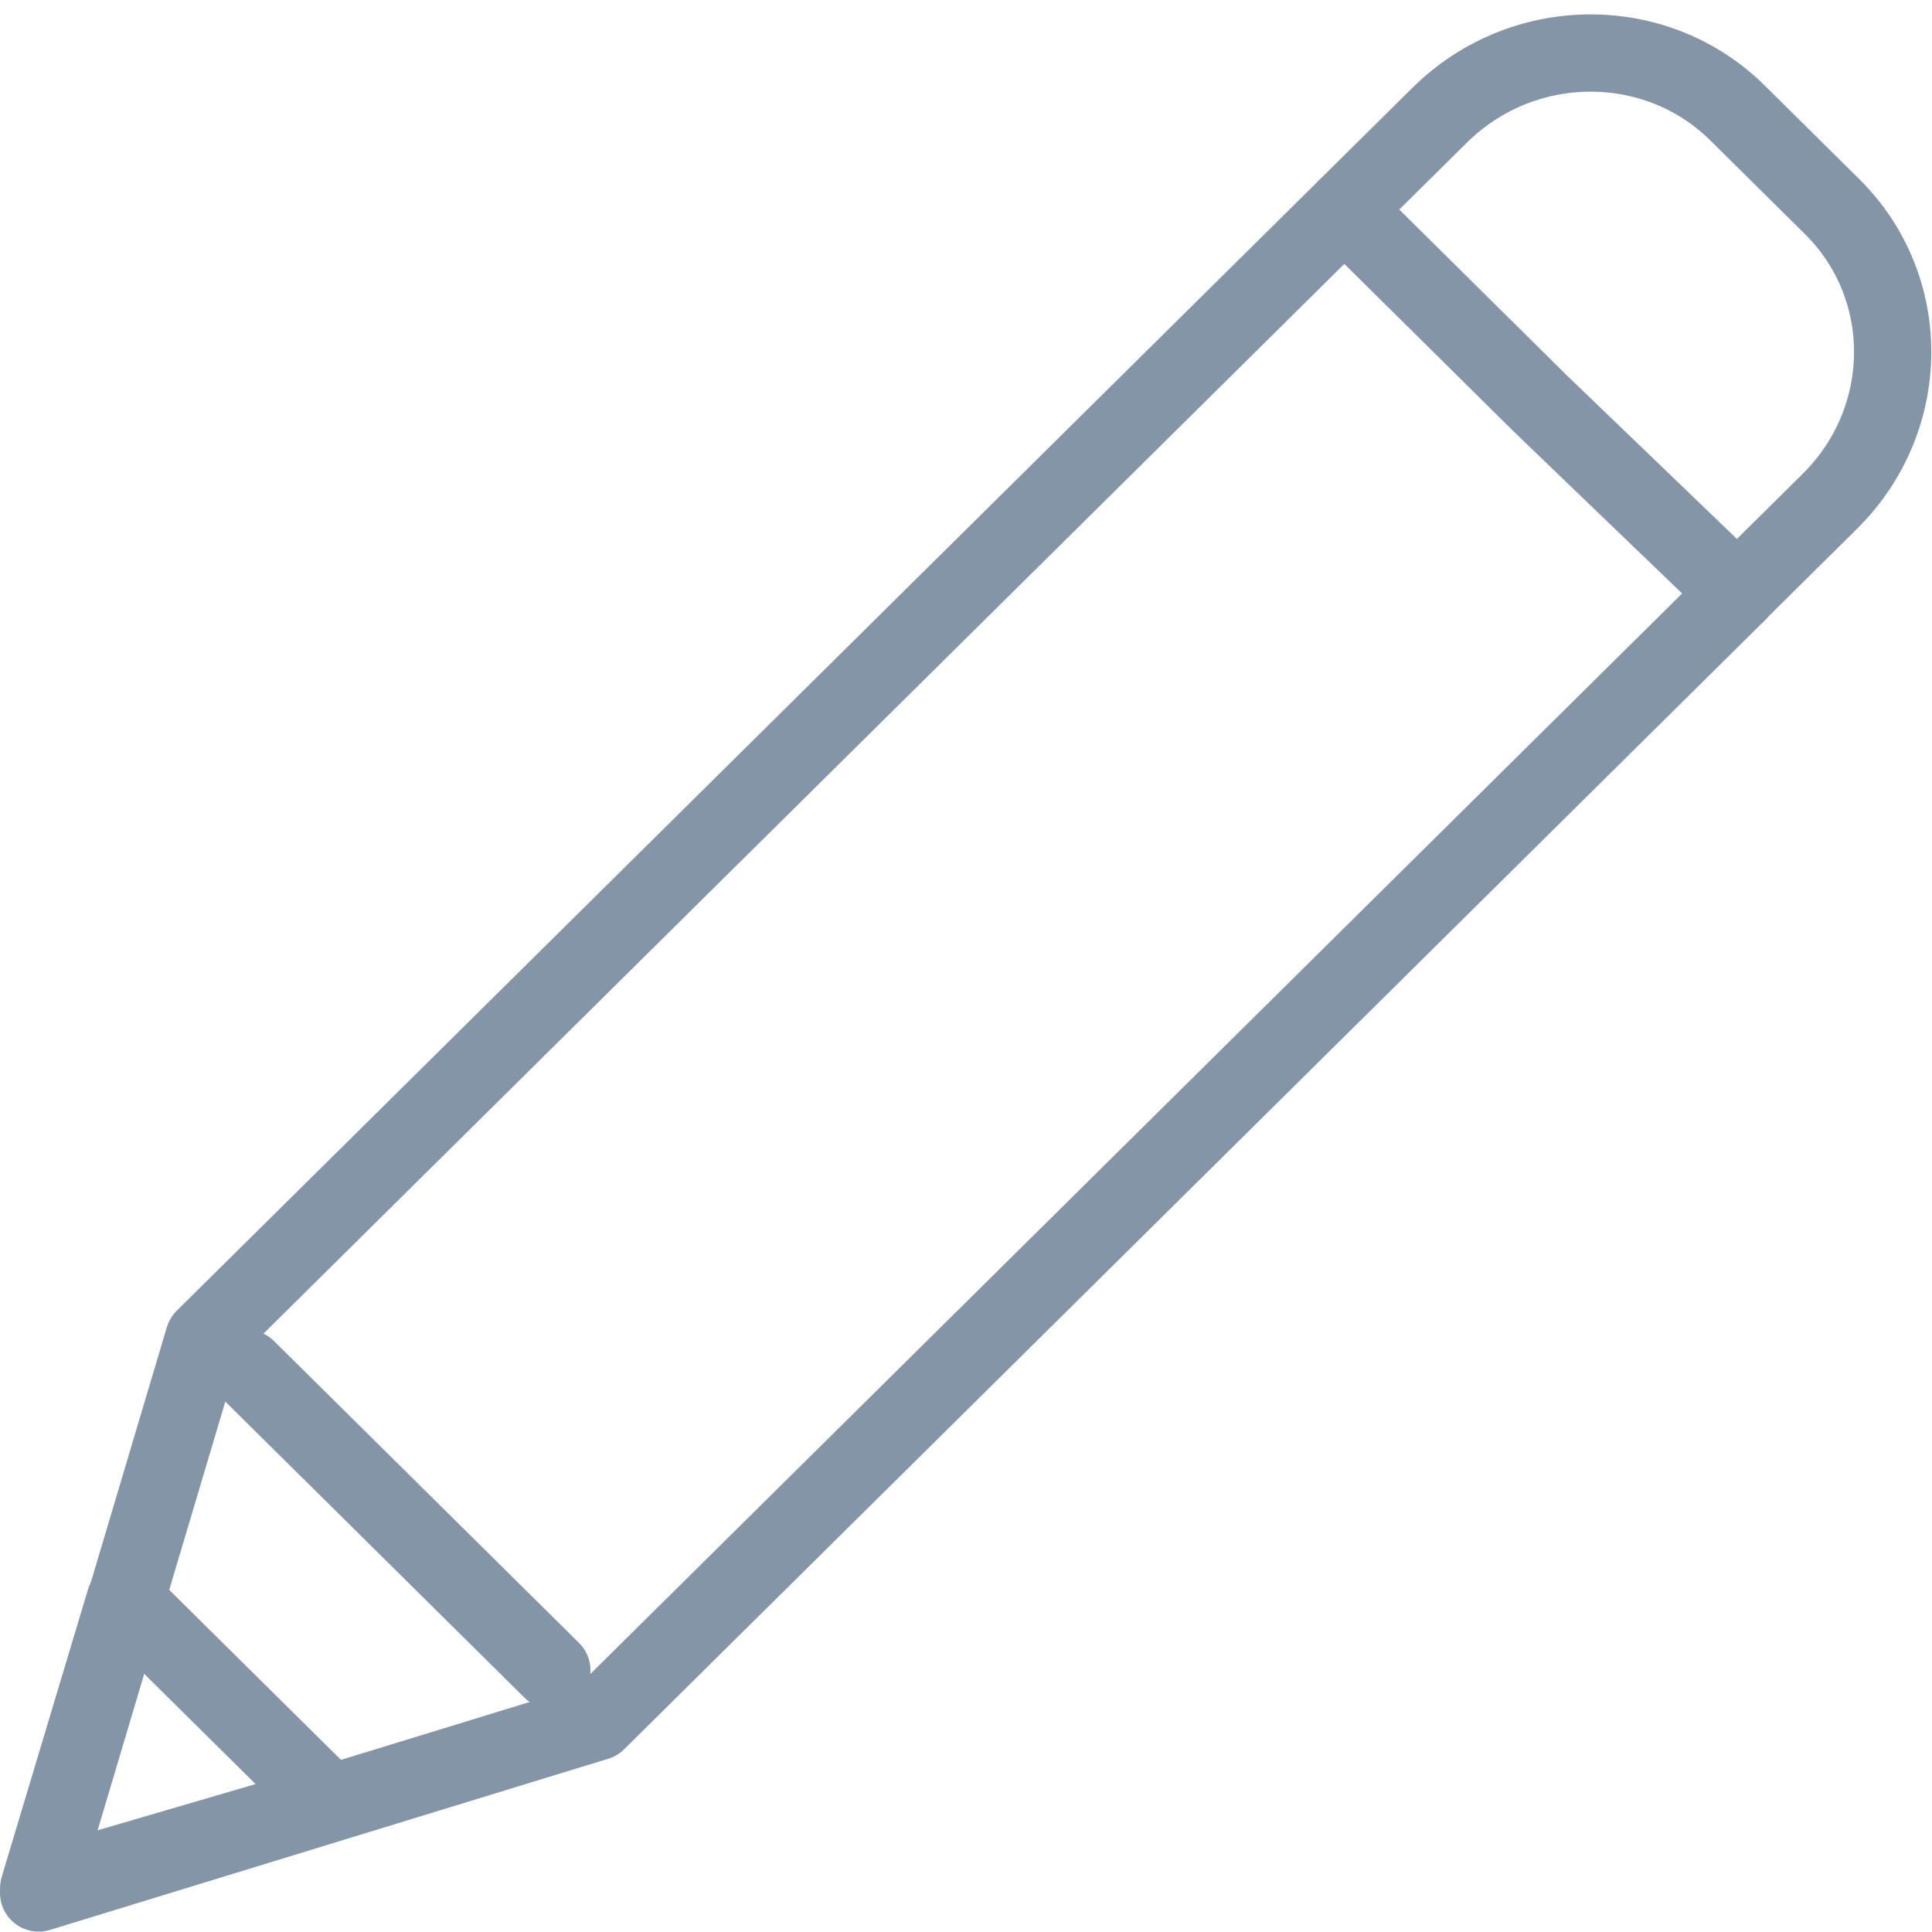 <?xml version="1.0" encoding="UTF-8"?>
<svg width="100px" height="100px" viewBox="0 0 100 100" version="1.1" xmlns="http://www.w3.org/2000/svg" xmlns:xlink="http://www.w3.org/1999/xlink">
    <!-- Generator: Sketch 50 (54983) - http://www.bohemiancoding.com/sketch -->
    <title>54. Pencil</title>
    <desc>Created with Sketch.</desc>
    <defs></defs>
    <g id="54.-Pencil" stroke="none" stroke-width="1" fill="none" fill-rule="evenodd" stroke-linecap="round" stroke-linejoin="round">
        <g transform="translate(2, 2)" stroke="#8395A7" stroke-width="4">
            <path d="M67.646,8.784 C68.728,7.713 70.352,6.106 72.516,3.964 C76.806,-0.282 83.709,-0.333 87.933,3.847 L92.829,8.693 C97.054,12.874 97.002,19.704 92.711,23.95 C90.447,26.191 88.749,27.871 87.617,28.992" id="Layer-1"></path>
            <path d="M10.776,68.834 L26.564,84.46" id="Layer-2"></path>
            <polygon id="Layer-3" points="15.048 91.31 0.008 95.711 4.471 80.842 15.048 91.31"></polygon>
            <polygon id="Layer-4" points="8.552 67.268 67.583 8.846 77.68 18.84 87.931 28.697 28.9 87.119 0 95.98"></polygon>
        </g>
    </g>
</svg>